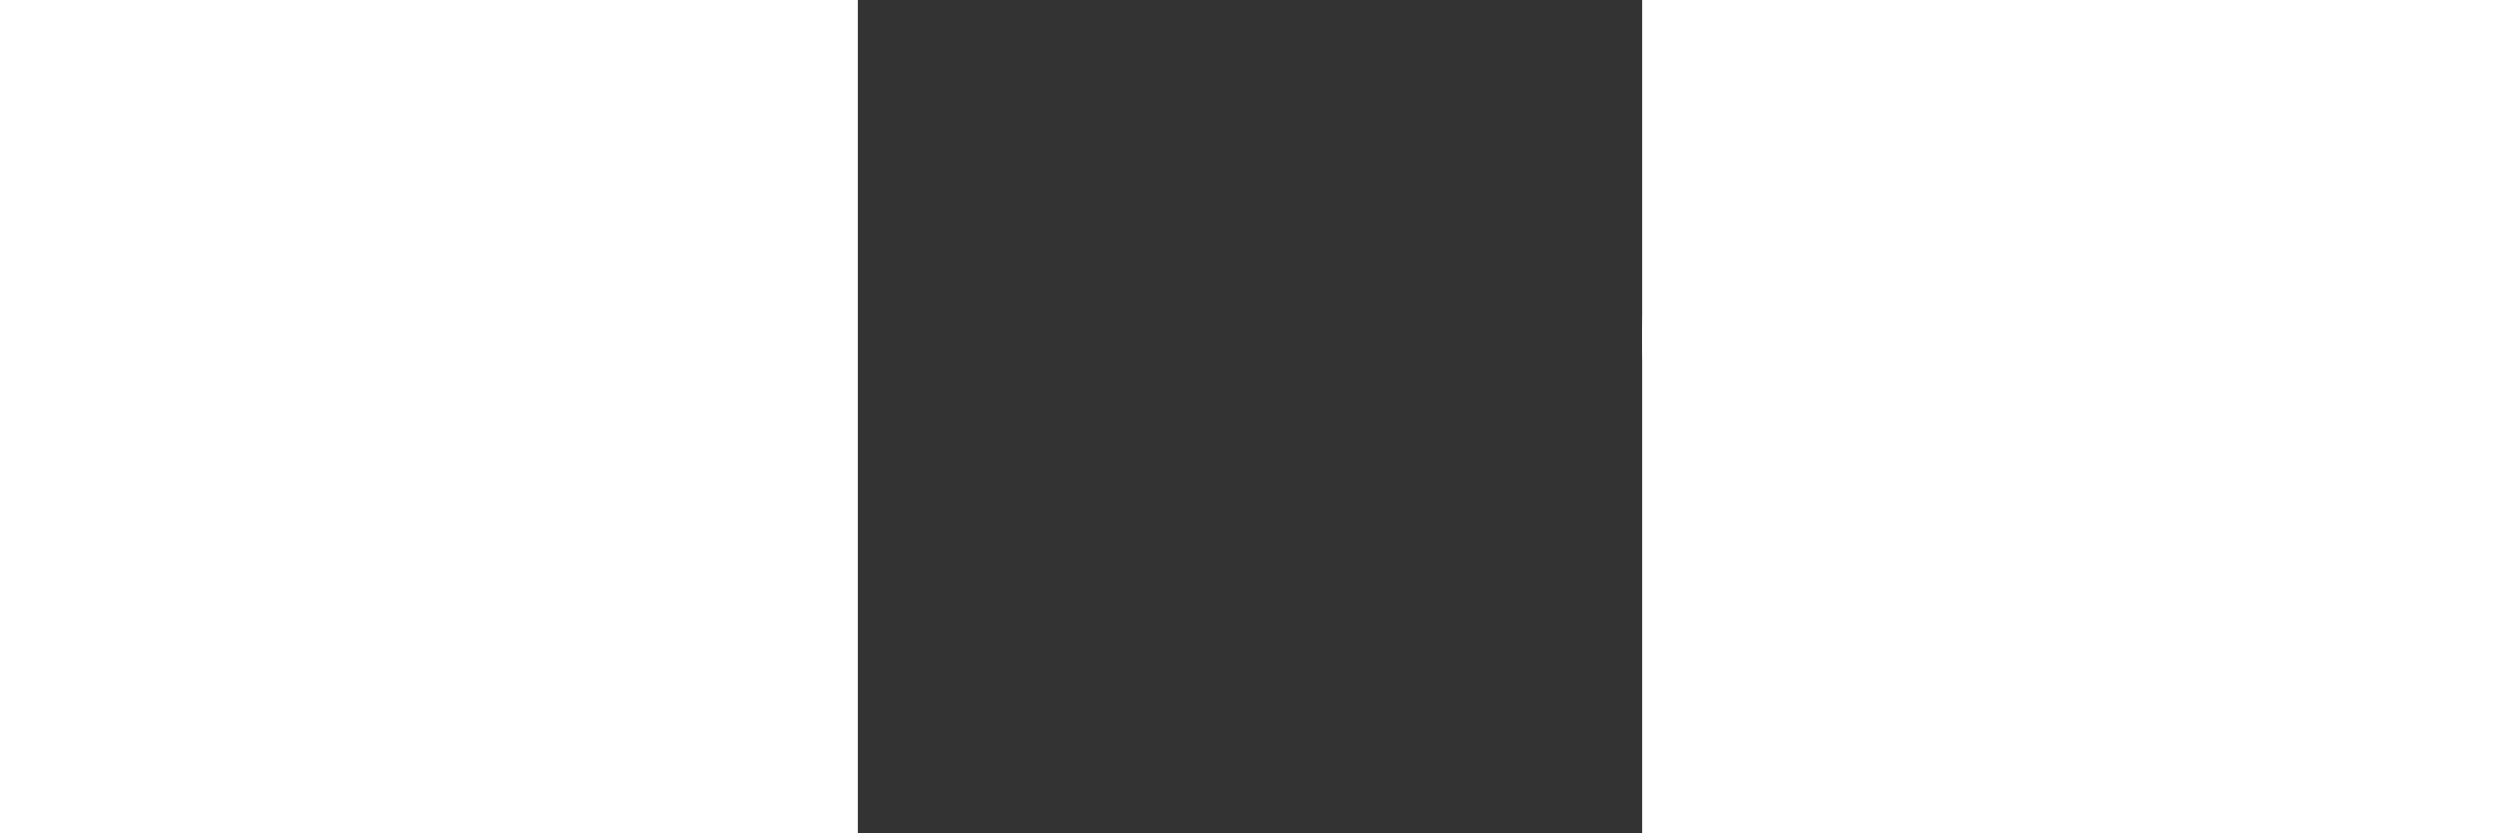 <?xml version="1.0" encoding="UTF-8"?>
<svg width="60px" height="20px" viewBox="0 0 16 17" version="1.1" xmlns="http://www.w3.org/2000/svg" xmlns:xlink="http://www.w3.org/1999/xlink">
    <rect x="0" y="0" width="16" height="17" fill="#333333" stroke="none"/>
    <!-- Generator: sketchtool 60 (101010) - https://sketch.com -->
    <title>A5B40C8D-0DAF-45A0-A6D4-92A008775348</title>
    <desc>Created with sketchtool.</desc>
    <g id="Page-1" stroke="none" stroke-width="1" fill="#ffffff" fill-rule="evenodd">
        <g id="UI-Kit-module-8" transform="translate(-1044, -566)" fill="white" fill-rule="nonzero">
            <g id="atoms/icon/a-icon-attach" transform="translate(1027, 566)">
                <g id="link">
                    <path d="M14.9,1.169 C13.5,-0.319 11.2,-0.319 9.8,1.169 L5.4,5.737 C4,7.331 4,9.669 5.4,11.262 C5.5,11.369 5.7,11.475 5.8,11.581 L7.3,9.988 C7.2,9.881 7,9.775 6.9,9.669 C6.3,9.031 6.3,7.969 6.9,7.331 L11.3,2.656 C11.9,2.019 12.9,2.019 13.5,2.656 C14.1,3.294 14.1,4.356 13.5,4.994 L12.2,6.375 C12.6,7.225 12.7,8.181 12.6,9.031 L14.9,6.588 C16.4,5.1 16.4,2.656 14.9,1.169 L14.9,1.169 Z" id="Path"></path>
                    <path d="M10.2,5.419 L8.7,7.013 C8.7,7.013 9,7.225 9.1,7.331 C9.7,7.969 9.7,9.031 9.1,9.669 L4.7,14.344 C4.1,14.981 3.1,14.981 2.5,14.344 C1.9,13.706 1.9,12.644 2.5,12.006 L3.8,10.625 C3.4,9.775 3.7,9.244 3.4,7.969 L1.1,10.412 C-0.3,11.9 -0.3,14.344 1.1,15.831 C2.5,17.319 4.8,17.319 6.2,15.831 L10.6,11.156 C12,9.669 12,7.225 10.6,5.737 C10.4,5.631 10.2,5.419 10.2,5.419 Z" id="Path"></path>
                </g>
            </g>
        </g>
    </g>
    <g id="Page-1" stroke="none" stroke-width="1" fill="white" fill-rule="evenodd">
        <g id="UI-Kit-module-8" transform="translate(-1048, -566)">
            <g id="atoms/icon/a-icon-search-1" transform="translate(1064, 566)">
                <g id="magnifying-glass" fill="#FFFFFF" fill-rule="nonzero">
                    <path d="M12.476,10.973 C13.312,9.831 13.812,8.427 13.812,6.906 C13.812,3.098 10.714,0 6.906,0 C3.098,0 0,3.098 0,6.906 C0,10.714 3.098,13.813 6.906,13.813 C8.427,13.813 9.831,13.312 10.973,12.476 L15.498,17 L17,15.498 C17,15.498 12.476,10.973 12.476,10.973 L12.476,10.973 Z M6.906,11.688 C4.27,11.688 2.125,9.543 2.125,6.906 C2.125,4.27 4.27,2.125 6.906,2.125 C9.543,2.125 11.687,4.27 11.687,6.906 C11.687,9.543 9.543,11.688 6.906,11.688 Z" id="Shape"></path>
                </g>
                <line x1="7" y1="4" x2="7" y2="10" id="Line" stroke="#FFFFFF" stroke-width="0.5" stroke-linecap="square"></line>
                <line x1="7" y1="4" x2="7" y2="10" id="Line" stroke="#FFFFFF" stroke-width="0.5" stroke-linecap="square" transform="translate(7, 7) rotate(90) translate(-7, -7) "></line>
            </g>
        </g>
    </g>
</svg>

